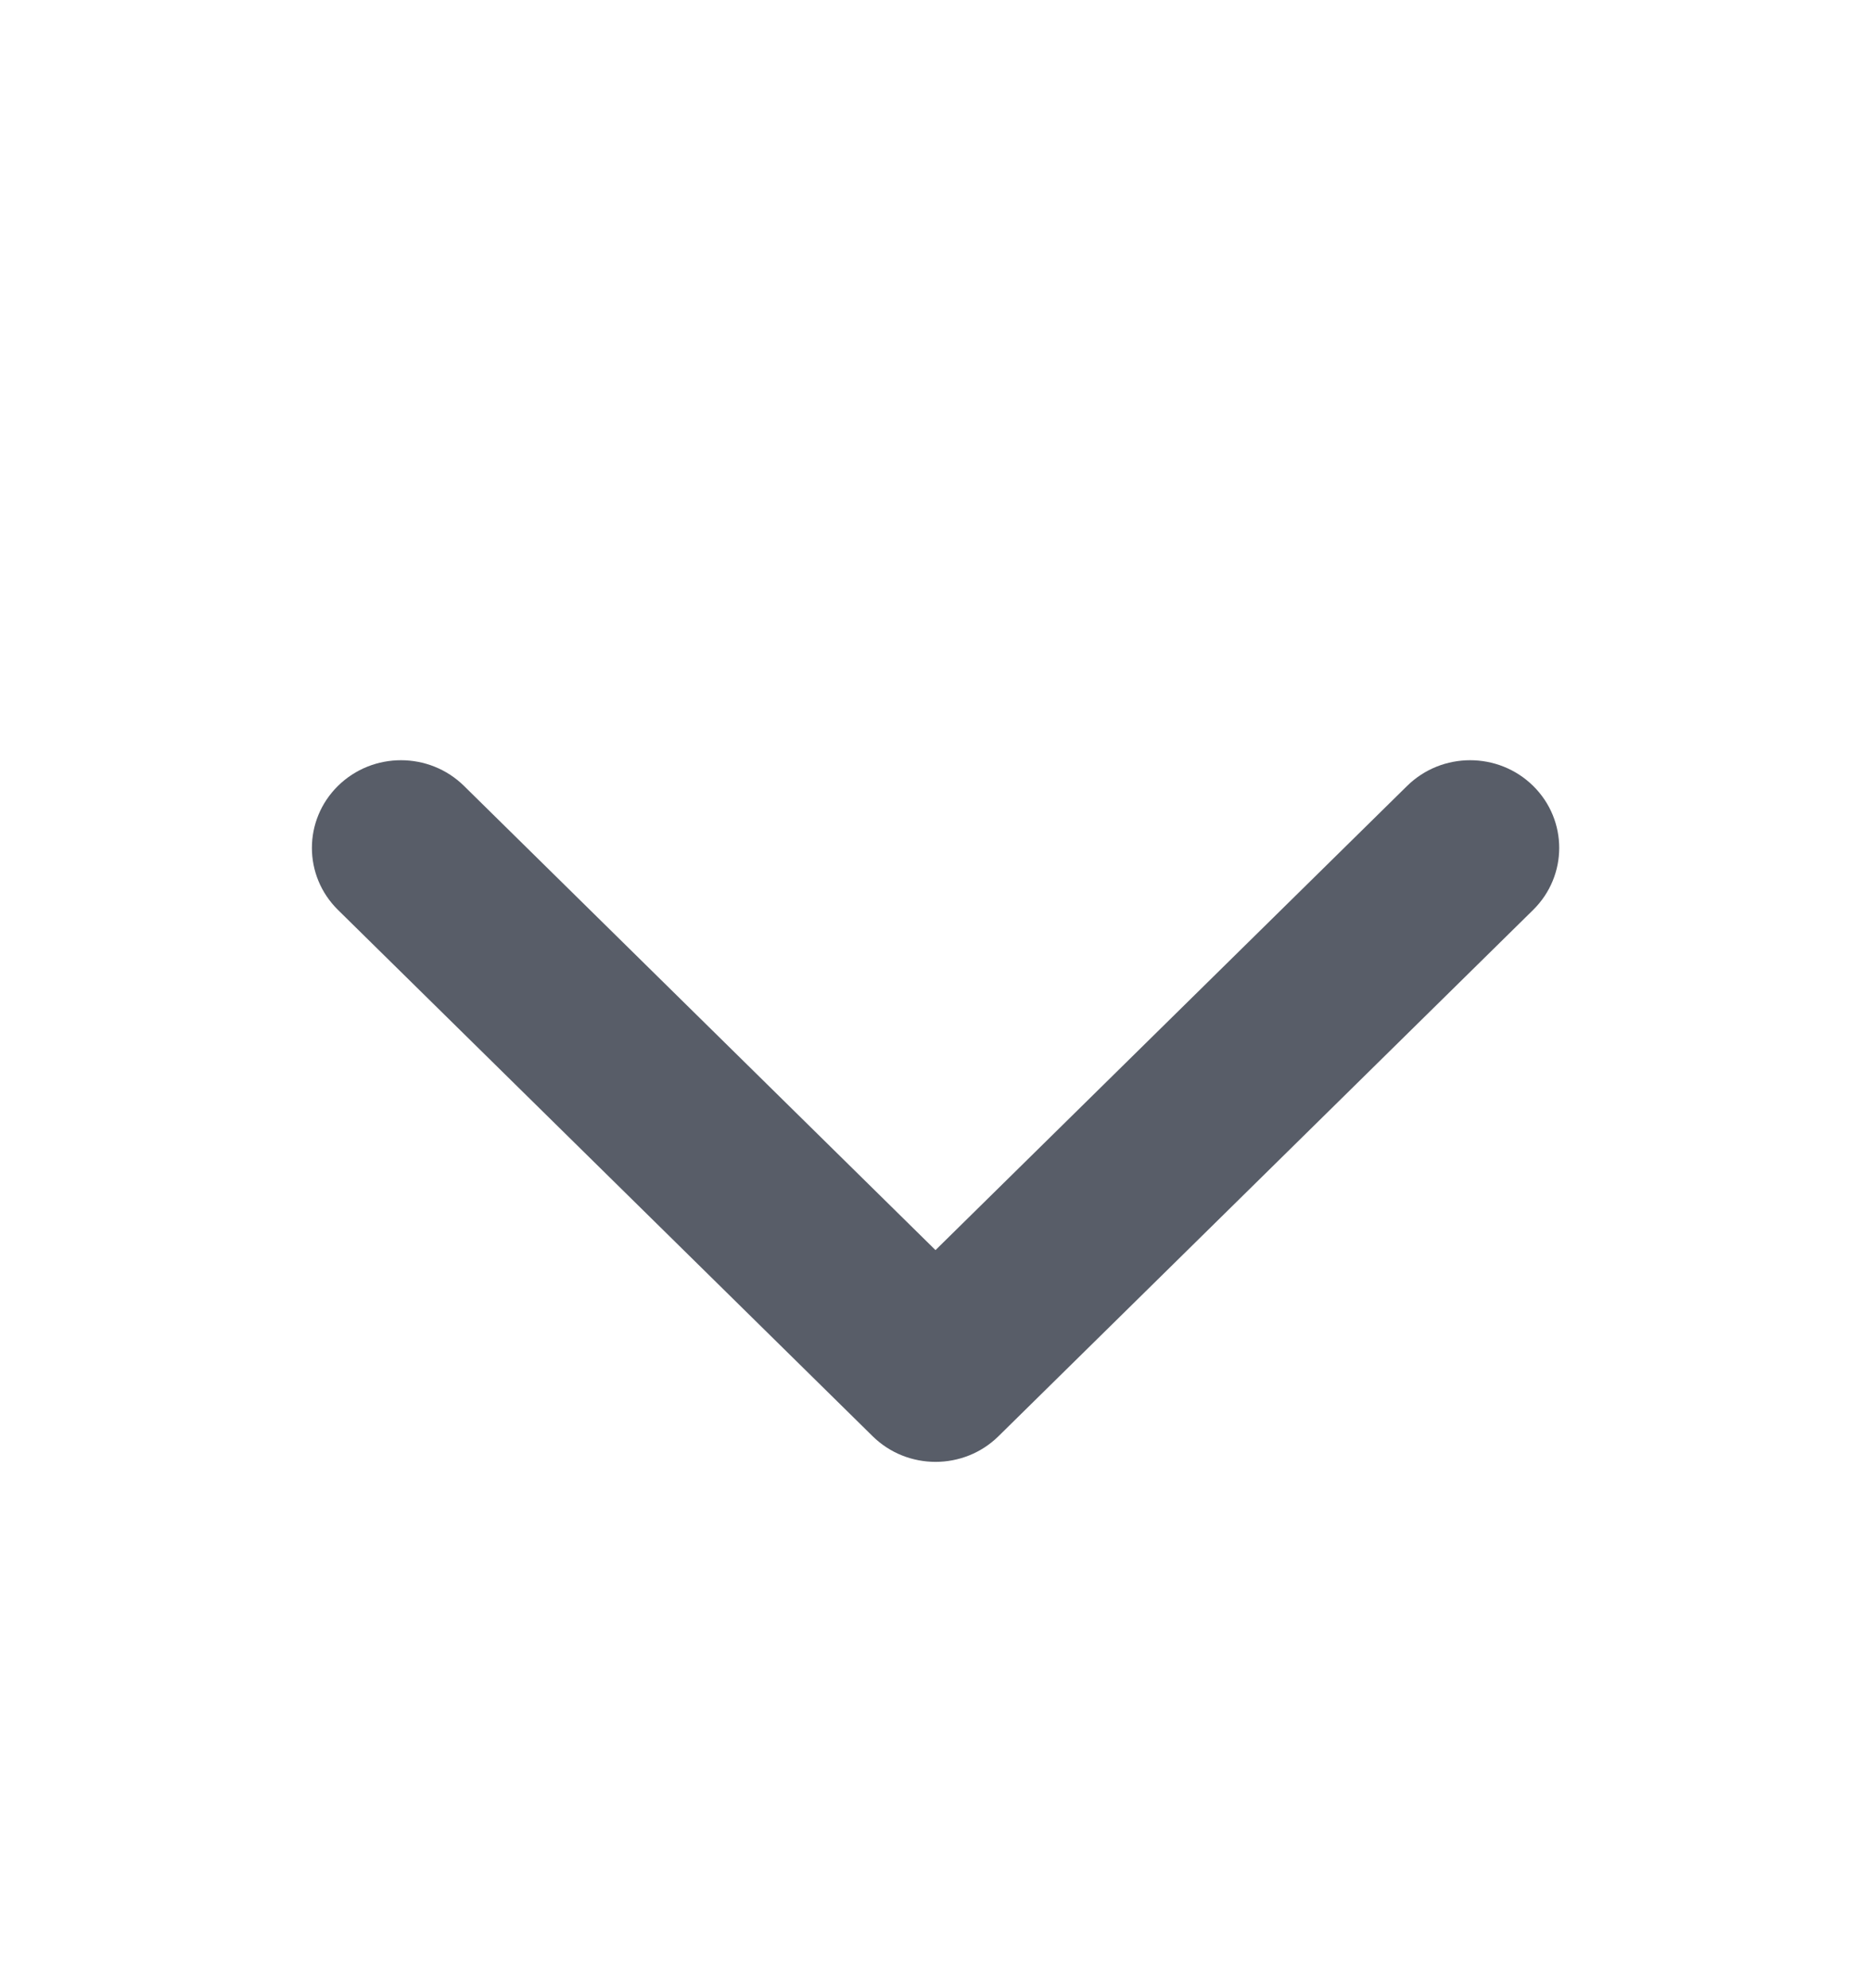 <svg width="16" height="17" viewBox="0 0 16 17" fill="none" xmlns="http://www.w3.org/2000/svg">
<path fill-rule="evenodd" clip-rule="evenodd" d="M2.89 6.72C3.188 6.427 3.67 6.427 3.968 6.72L8 10.689L12.033 6.72C12.331 6.427 12.813 6.427 13.111 6.72C13.408 7.013 13.408 7.487 13.111 7.78L8.539 12.28C8.242 12.573 7.759 12.573 7.462 12.28L2.89 7.78C2.593 7.487 2.593 7.013 2.89 6.72Z" fill="#585D68"/>
</svg>
